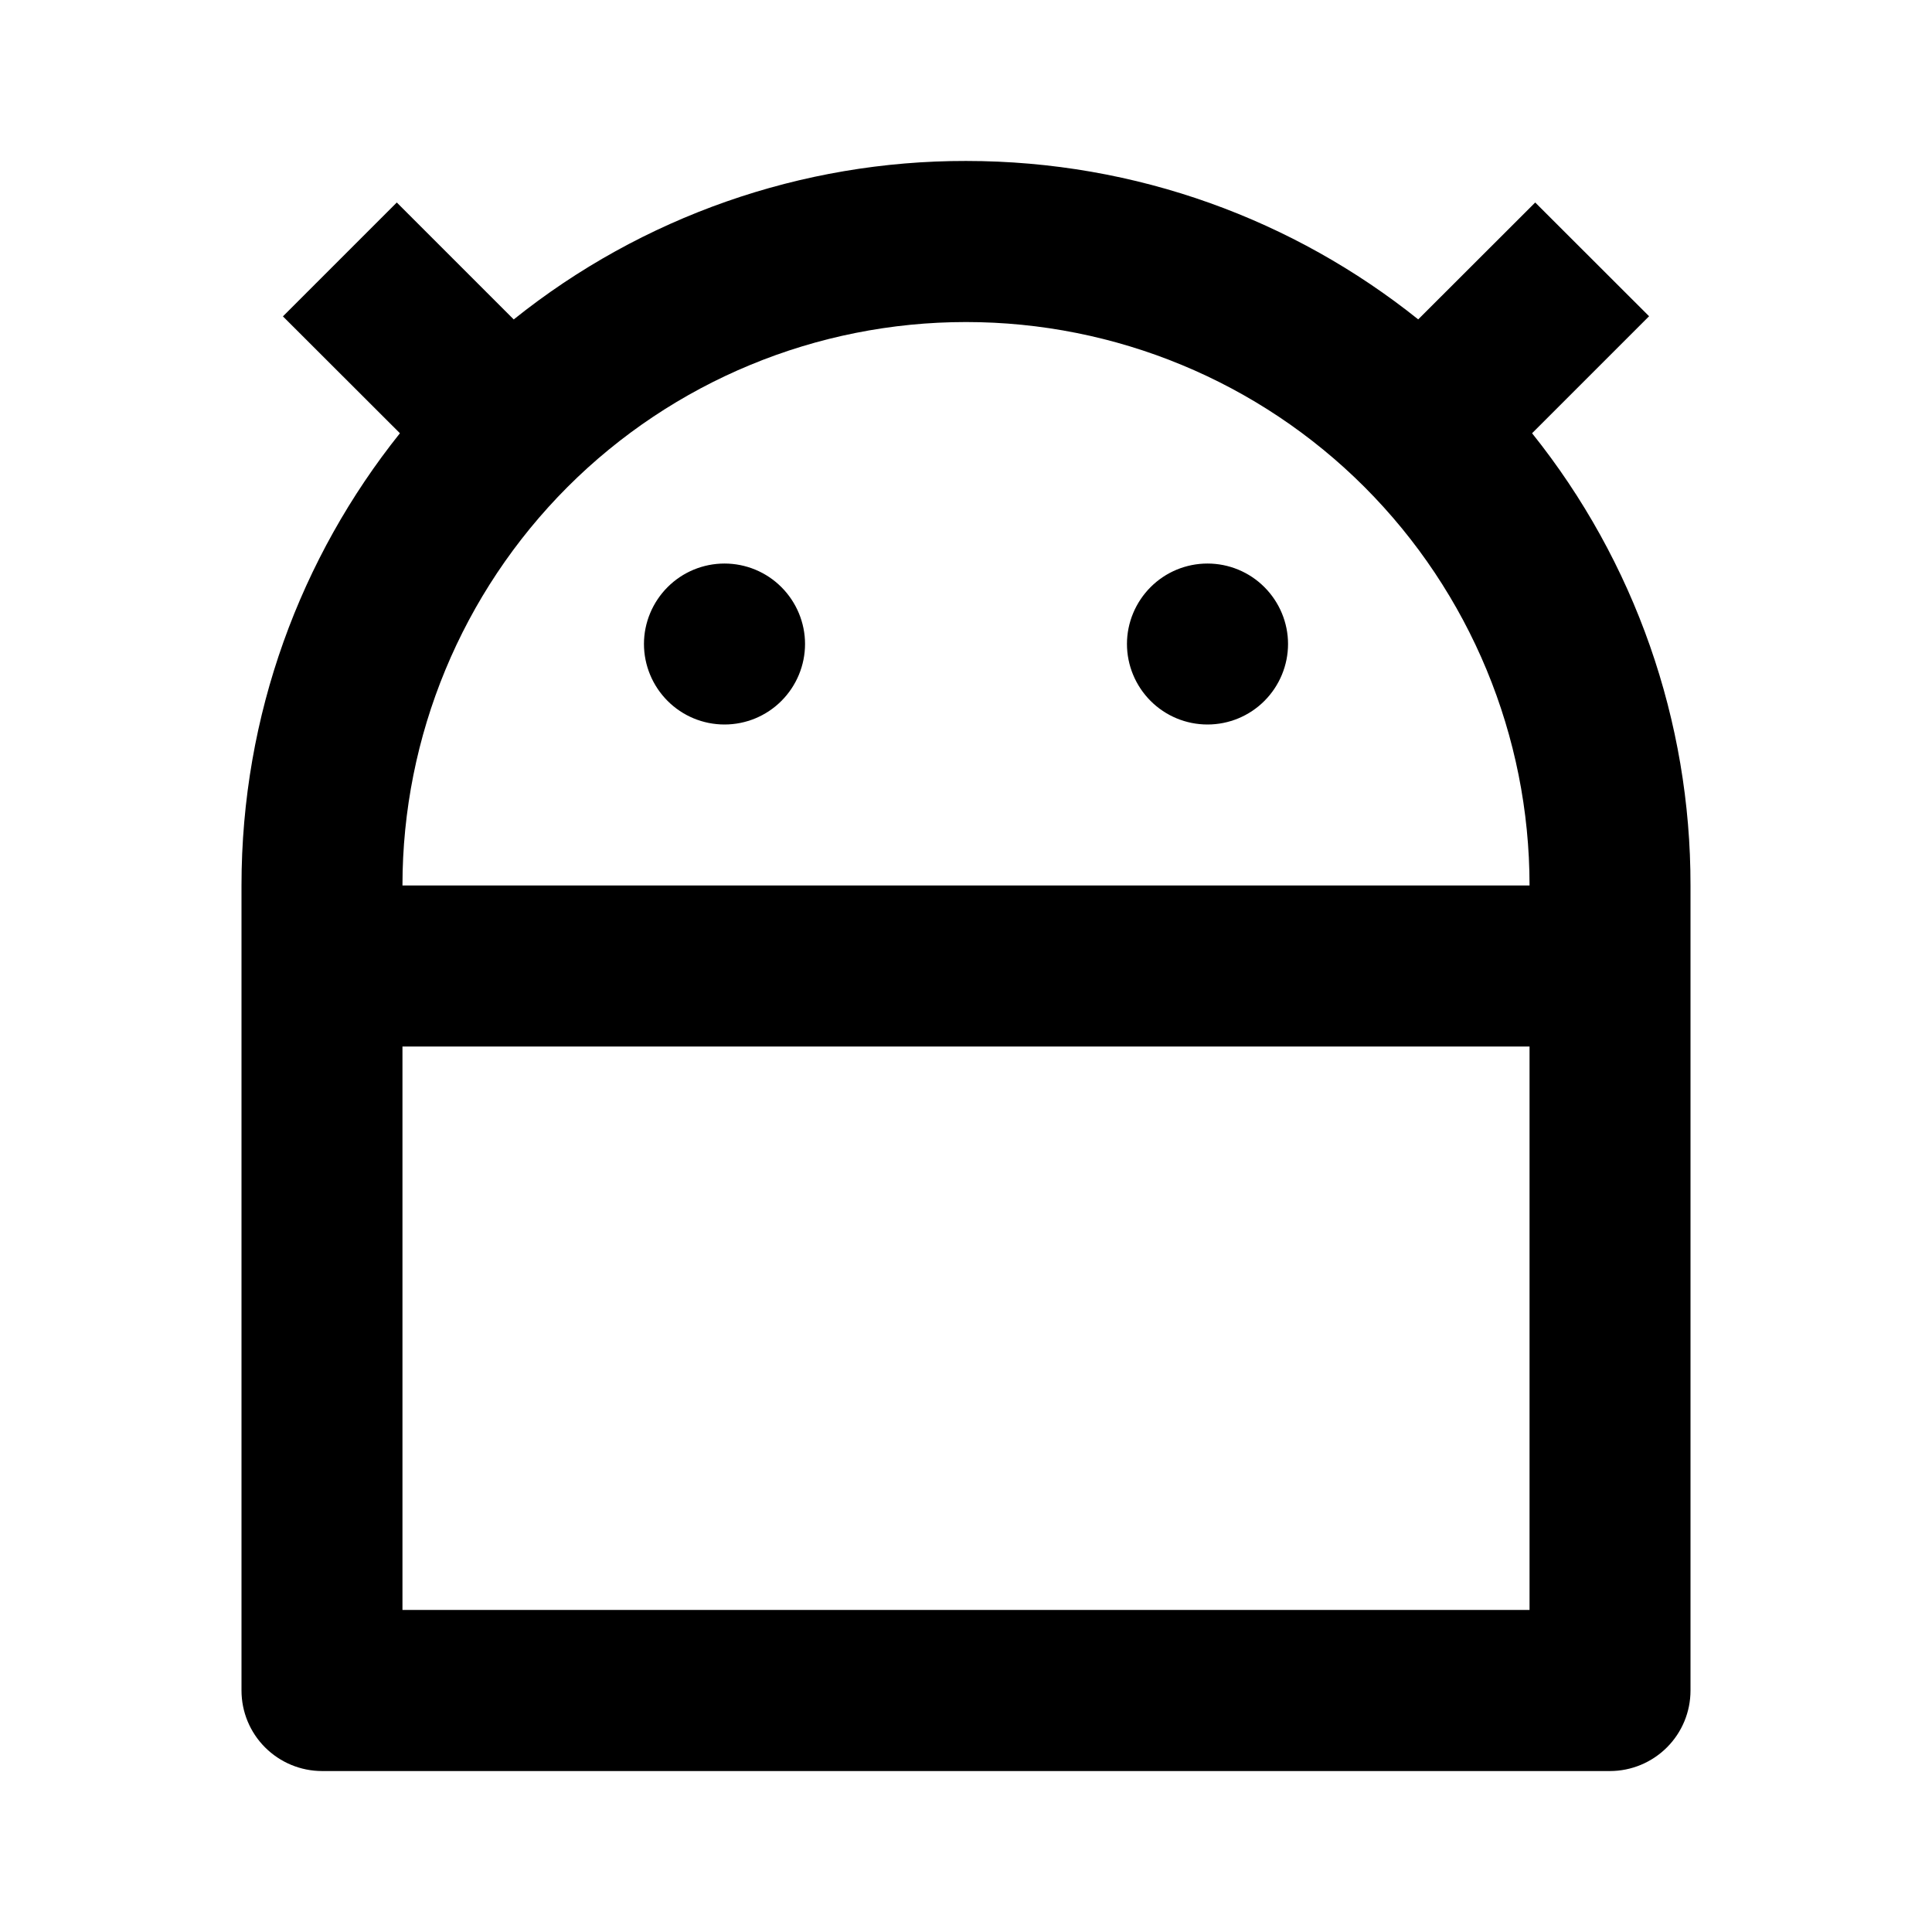 <svg width="16" height="16" viewBox="0 0 16 16" xmlns="http://www.w3.org/2000/svg"><path d="M12.667 8.667H3.333V13.333H12.667V8.667ZM12.667 7.333C12.667 6.096 12.175 4.909 11.3 4.033C10.425 3.158 9.238 2.667 8 2.667C6.762 2.667 5.575 3.158 4.7 4.033C3.825 4.909 3.333 6.096 3.333 7.333H12.667ZM4.255 2.645C5.317 1.794 6.639 1.331 8 1.333C9.417 1.333 10.719 1.824 11.745 2.645L12.714 1.677L13.657 2.619L12.688 3.588C13.539 4.65 14.002 5.972 14 7.333V14C14 14.177 13.93 14.346 13.805 14.471C13.68 14.596 13.51 14.667 13.333 14.667H2.667C2.49 14.667 2.32 14.596 2.195 14.471C2.07 14.346 2 14.177 2 14V7.333C2 5.917 2.491 4.615 3.312 3.588L2.343 2.62L3.286 1.677L4.255 2.646V2.645ZM6 6C5.823 6 5.654 5.93 5.529 5.805C5.404 5.68 5.333 5.51 5.333 5.333C5.333 5.157 5.404 4.987 5.529 4.862C5.654 4.737 5.823 4.667 6 4.667C6.177 4.667 6.346 4.737 6.471 4.862C6.596 4.987 6.667 5.157 6.667 5.333C6.667 5.51 6.596 5.68 6.471 5.805C6.346 5.93 6.177 6 6 6ZM10 6C9.823 6 9.654 5.93 9.529 5.805C9.404 5.68 9.333 5.51 9.333 5.333C9.333 5.157 9.404 4.987 9.529 4.862C9.654 4.737 9.823 4.667 10 4.667C10.177 4.667 10.346 4.737 10.471 4.862C10.596 4.987 10.667 5.157 10.667 5.333C10.667 5.51 10.596 5.68 10.471 5.805C10.346 5.93 10.177 6 10 6Z"/></svg>